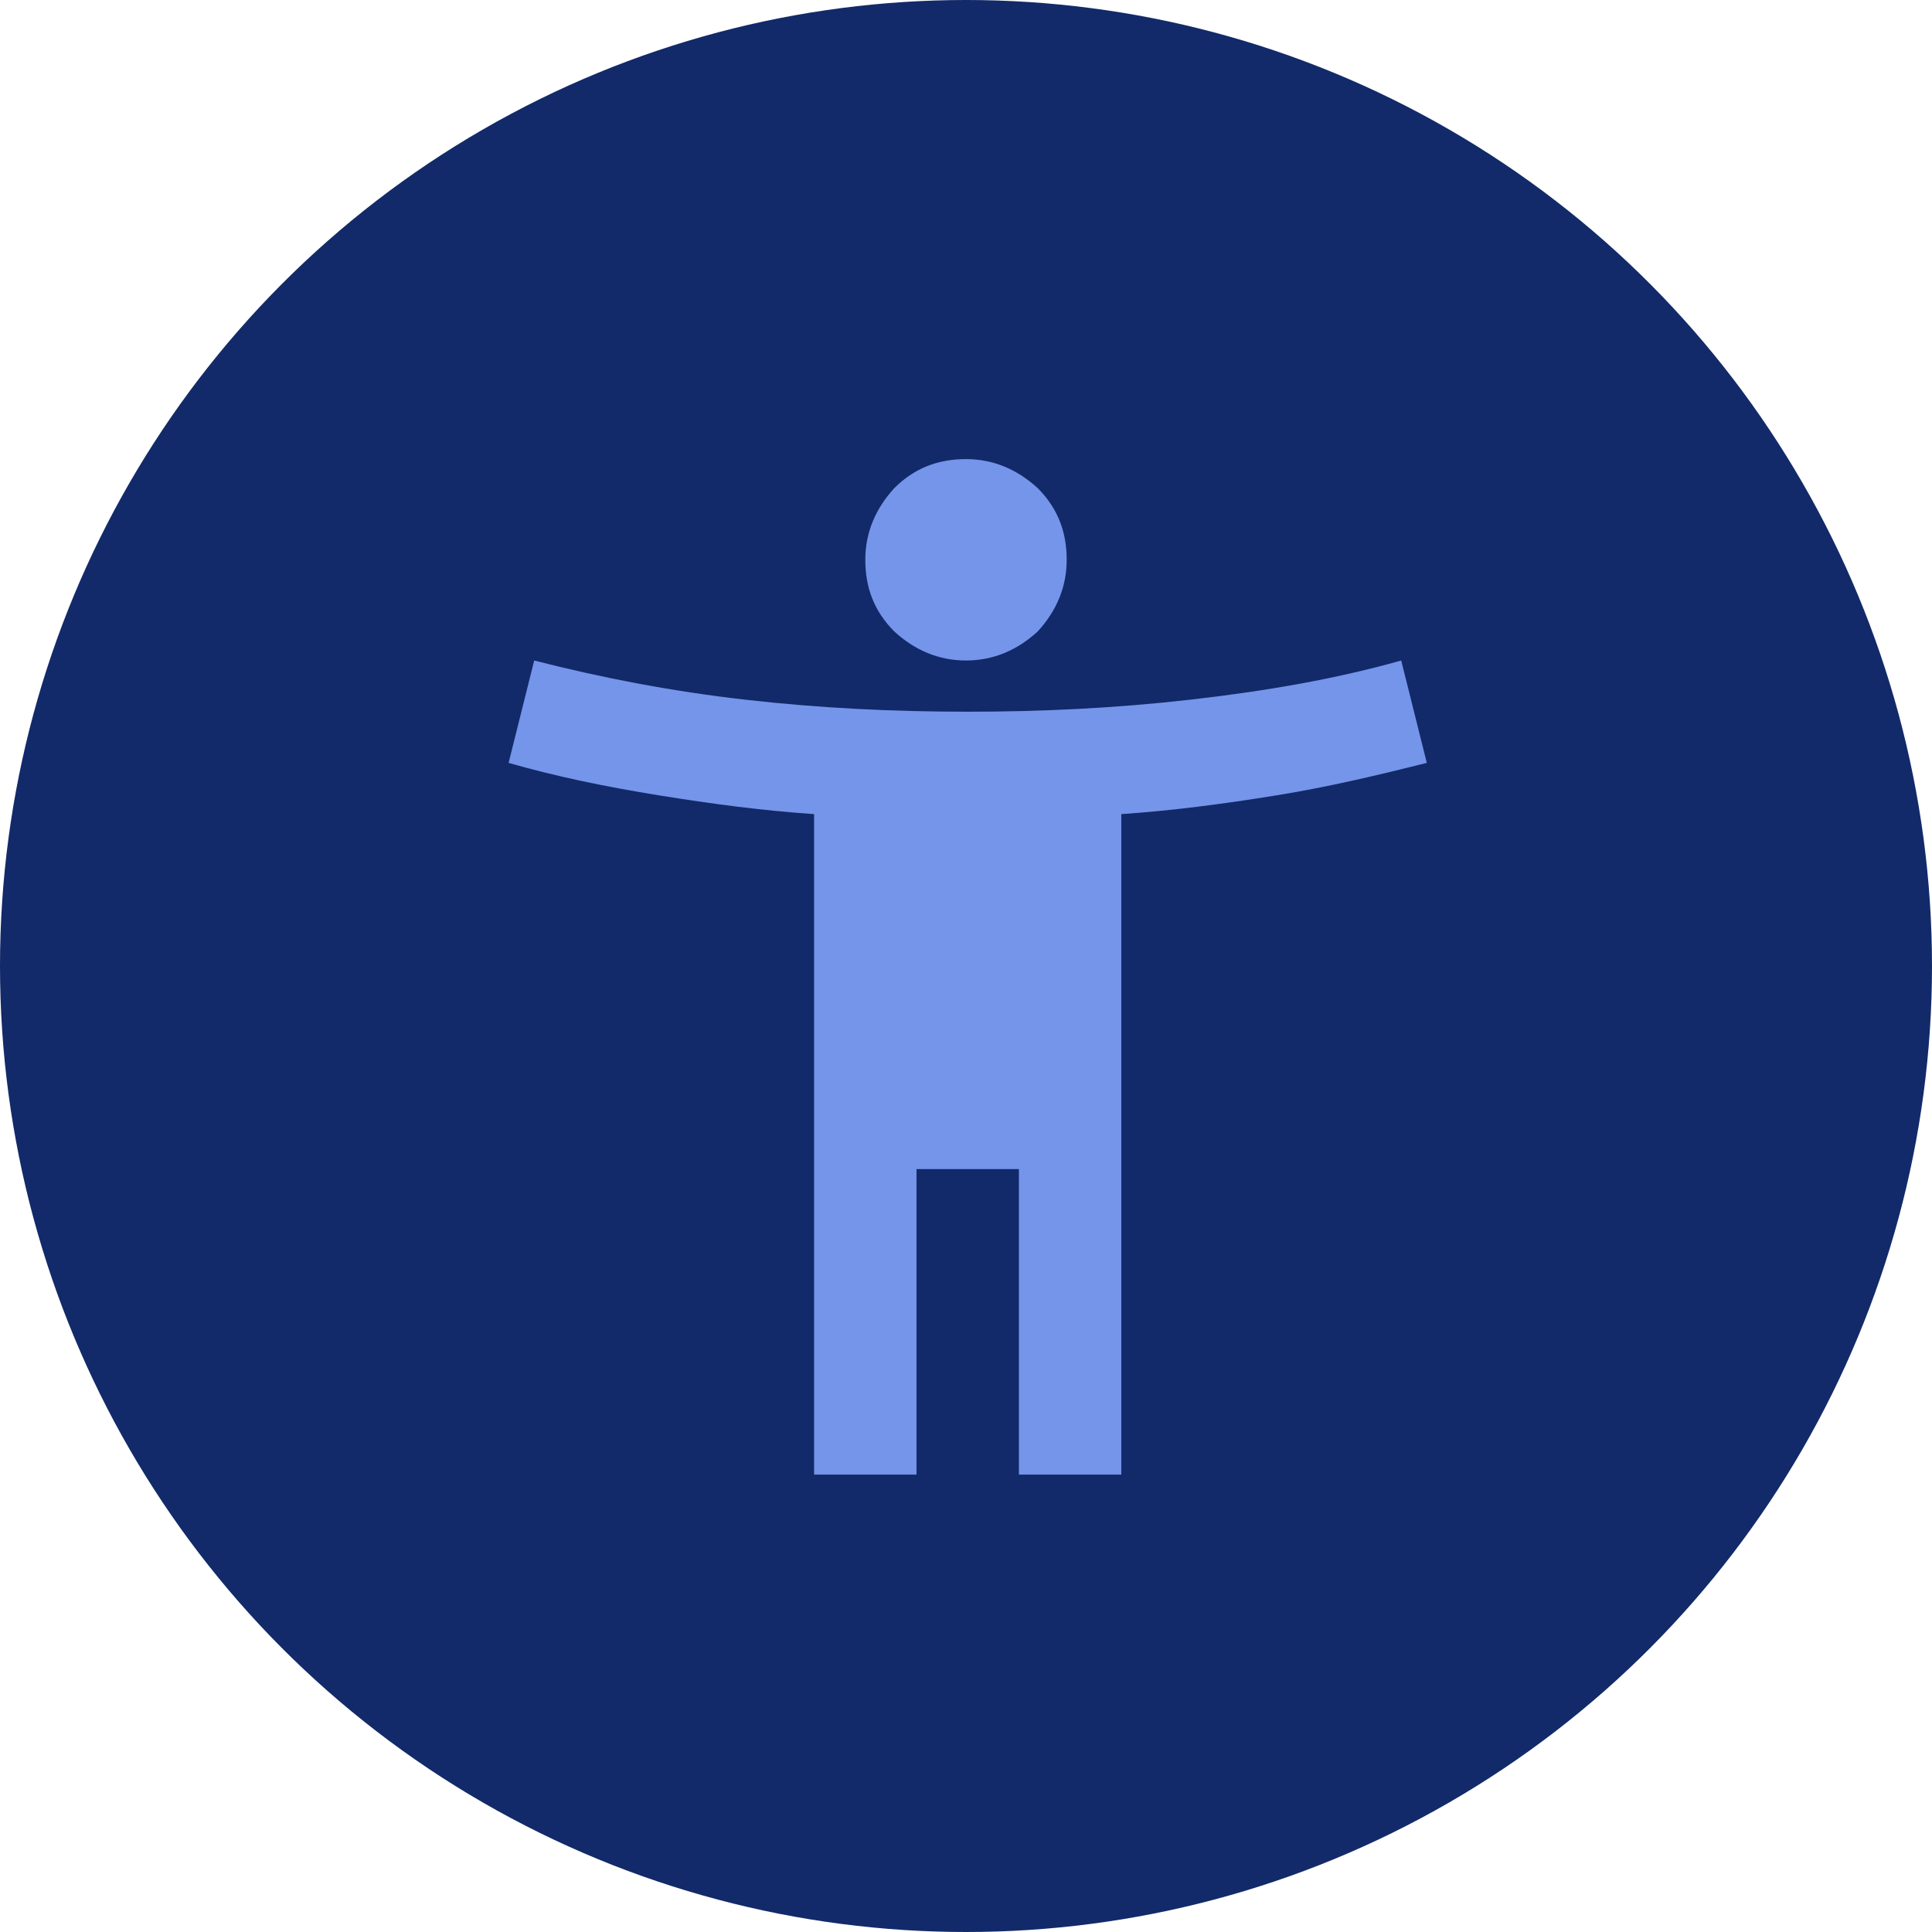 <?xml version="1.0" encoding="utf-8"?>
<!-- Generator: Adobe Illustrator 24.1.2, SVG Export Plug-In . SVG Version: 6.00 Build 0)  -->
<svg version="1.1" id="Camada_1" xmlns="http://www.w3.org/2000/svg" xmlns:xlink="http://www.w3.org/1999/xlink" x="0px" y="0px"
	 viewBox="0 0 113.2 113.2" style="enable-background:new 0 0 113.2 113.2;" xml:space="preserve">
<style type="text/css">
	.st0{fill:#122A69;}
	.st1{fill:#7495EA;}
</style>
<circle class="st0" cx="56.6" cy="56.6" r="56.6"/>
<path class="st1" d="M56.6,38.7c-1.6,0-3-0.6-4.2-1.7c-1.2-1.2-1.7-2.6-1.7-4.2s0.6-3,1.7-4.2c1.2-1.2,2.6-1.7,4.2-1.7
	c1.6,0,3,0.6,4.2,1.7c1.2,1.2,1.7,2.6,1.7,4.2s-0.6,3-1.7,4.2C59.6,38.1,58.2,38.7,56.6,38.7z M47.7,86.4V47.7c-3-0.2-6-0.6-9.1-1.1
	c-3.1-0.5-6-1.1-8.8-1.9l1.5-6c3.9,1,8,1.8,12.4,2.3c4.4,0.5,8.7,0.7,13,0.7c4.3,0,8.6-0.2,13-0.7c4.4-0.5,8.5-1.2,12.4-2.3l1.5,6
	c-2.8,0.7-5.7,1.4-8.8,1.9c-3.1,0.5-6.1,0.9-9.1,1.1v38.7h-6V68.5h-6v17.9H47.7z"/>
</svg>
